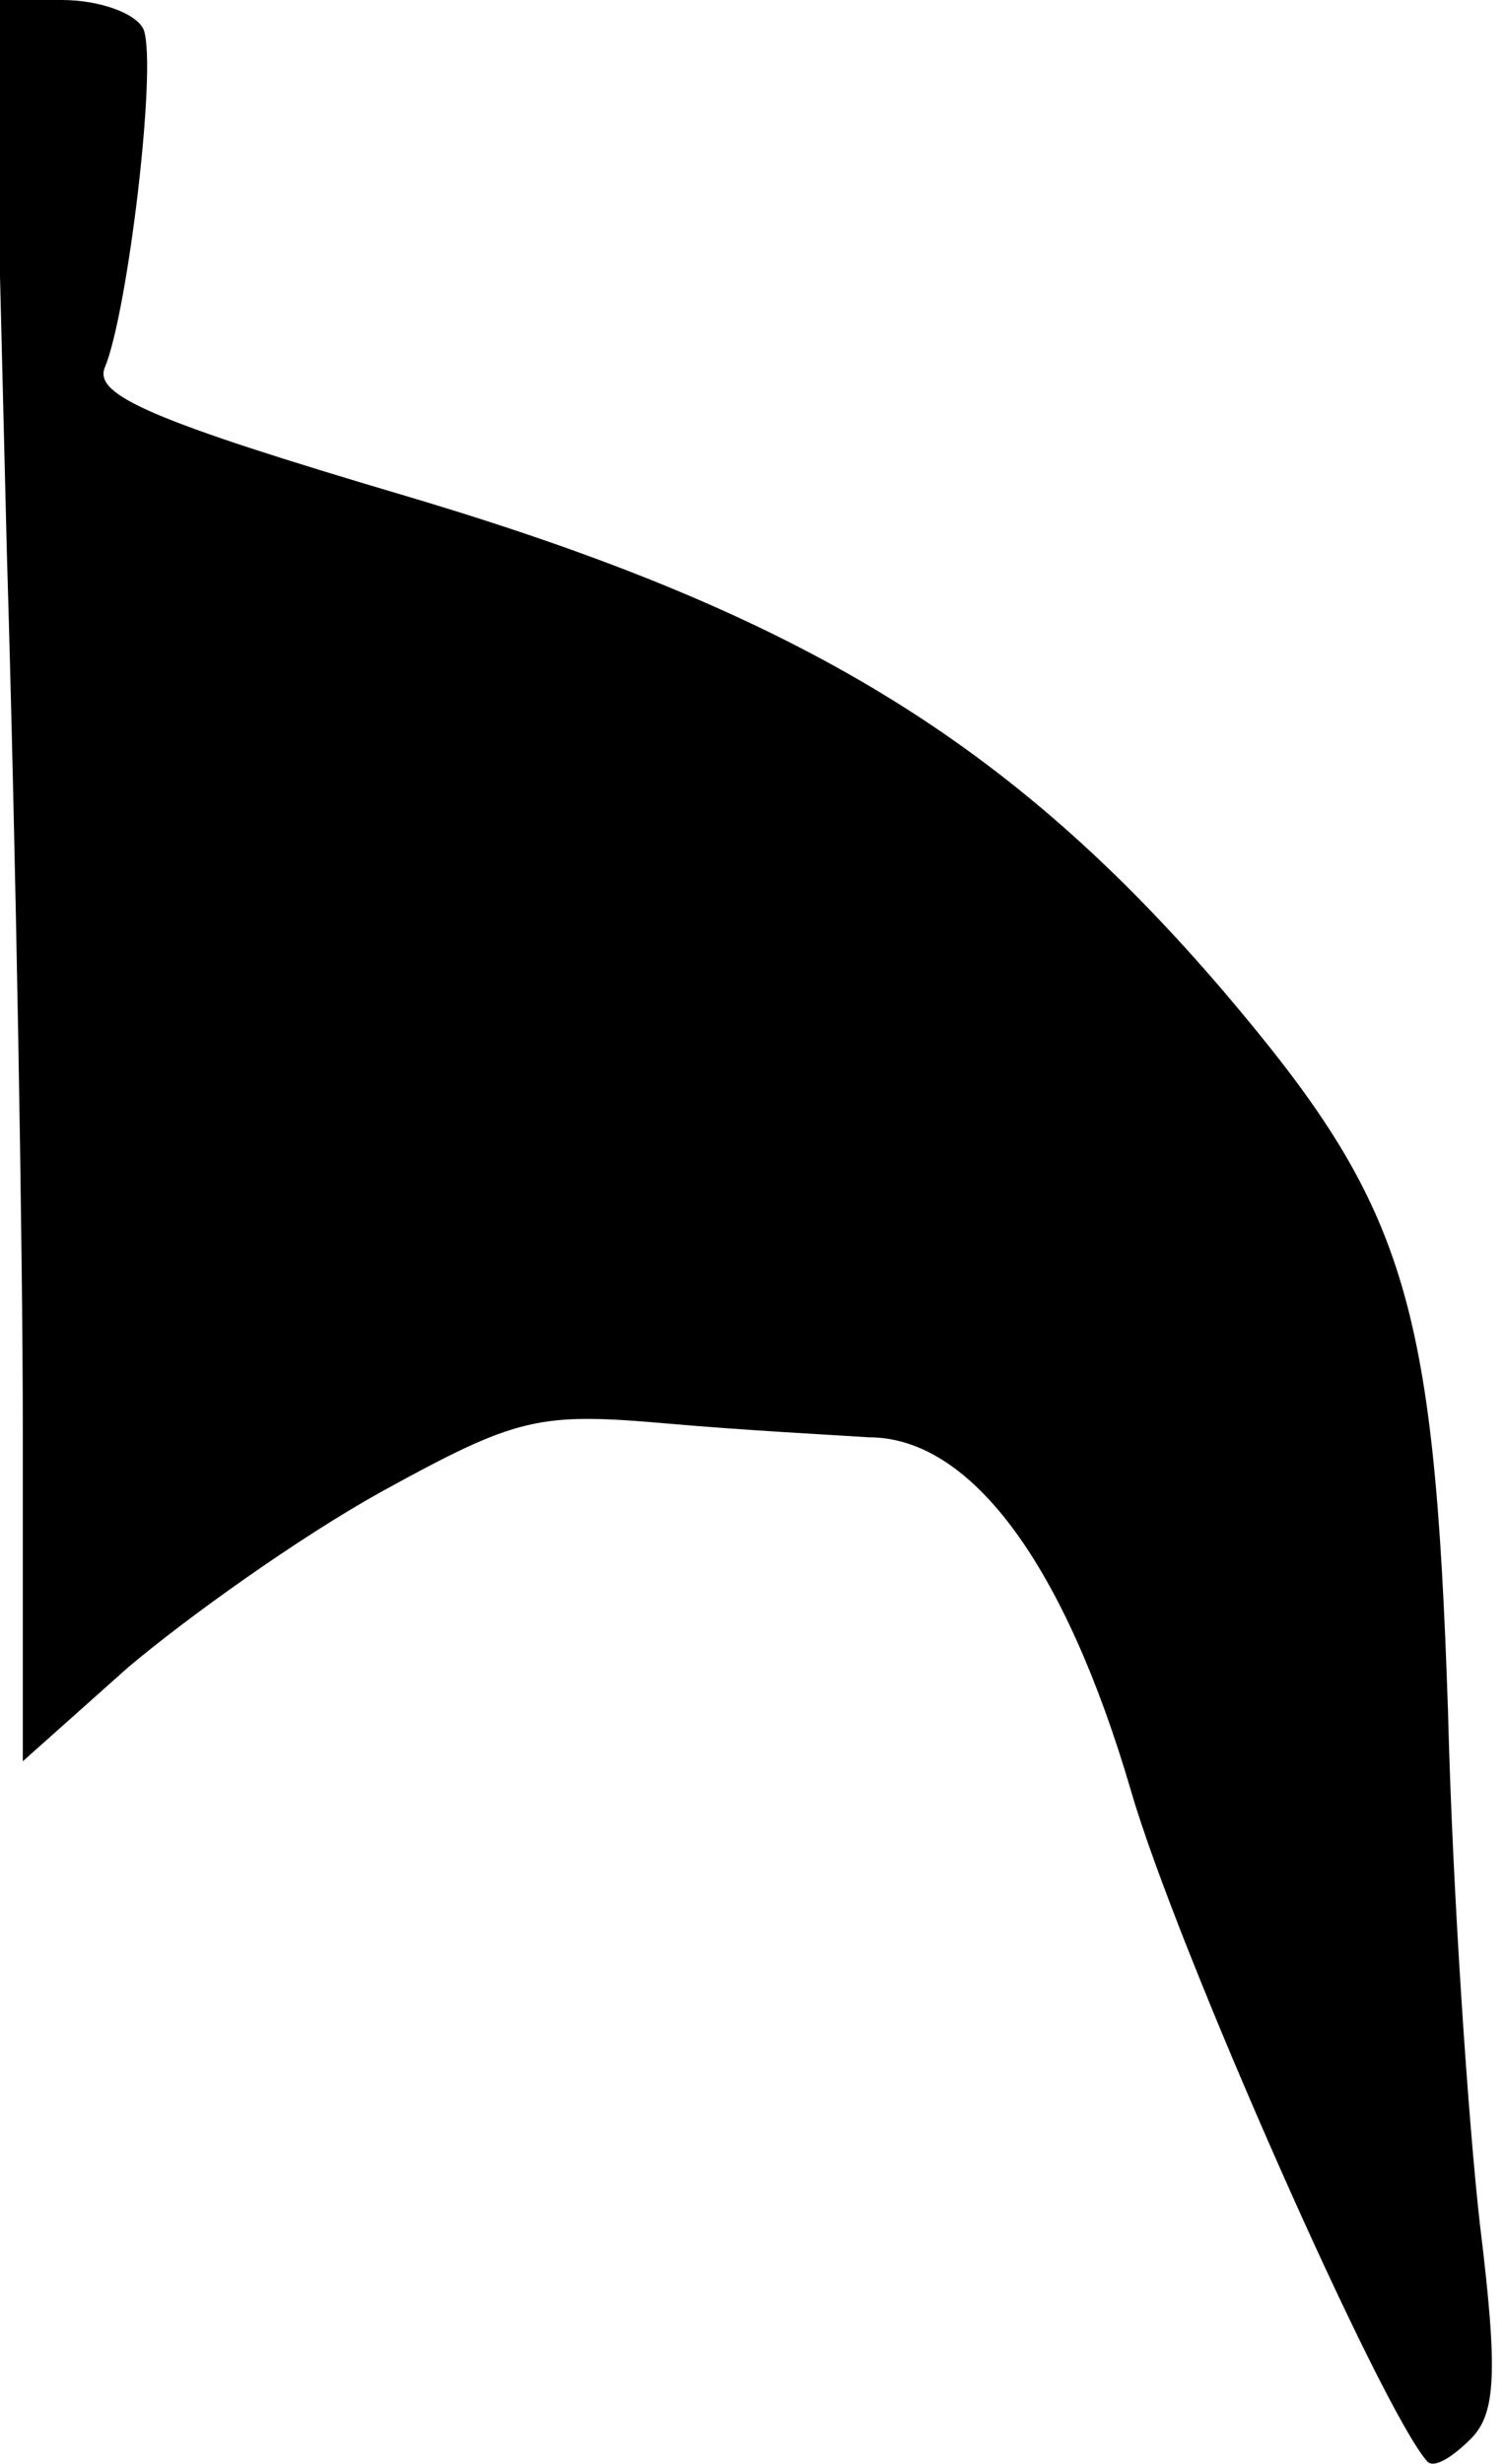 <?xml version="1.0" standalone="no"?>
<!DOCTYPE svg PUBLIC "-//W3C//DTD SVG 20010904//EN"
 "http://www.w3.org/TR/2001/REC-SVG-20010904/DTD/svg10.dtd">
<svg version="1.0" xmlns="http://www.w3.org/2000/svg"
 width="66pt" height="108pt" viewBox="0 0 66 108"
 preserveAspectRatio="xMidYMid meet">
<g transform="translate(0,108) scale(0.1,-0.1)"
fill="#000000" stroke="none">
<path fill="#000000" stroke="none" d="M3 838 c4 -133 7 -306 7 -385 l0 -145
46 41 c26 22 75 57 111 77 60 33 69 35 126 30 34 -3 73 -5 88 -6 45 0 86 -56
115 -155 20 -69 110 -272 130 -294 3 -3 11 2 19 10 11 11 12 29 4 94 -5 44
-12 145 -14 225 -6 182 -19 222 -98 315 -94 110 -186 166 -357 217 -115 34
-139 45 -134 57 10 24 23 132 17 148 -3 7 -19 13 -36 13 l-30 0 6 -242z"/>
</g>
</svg>

